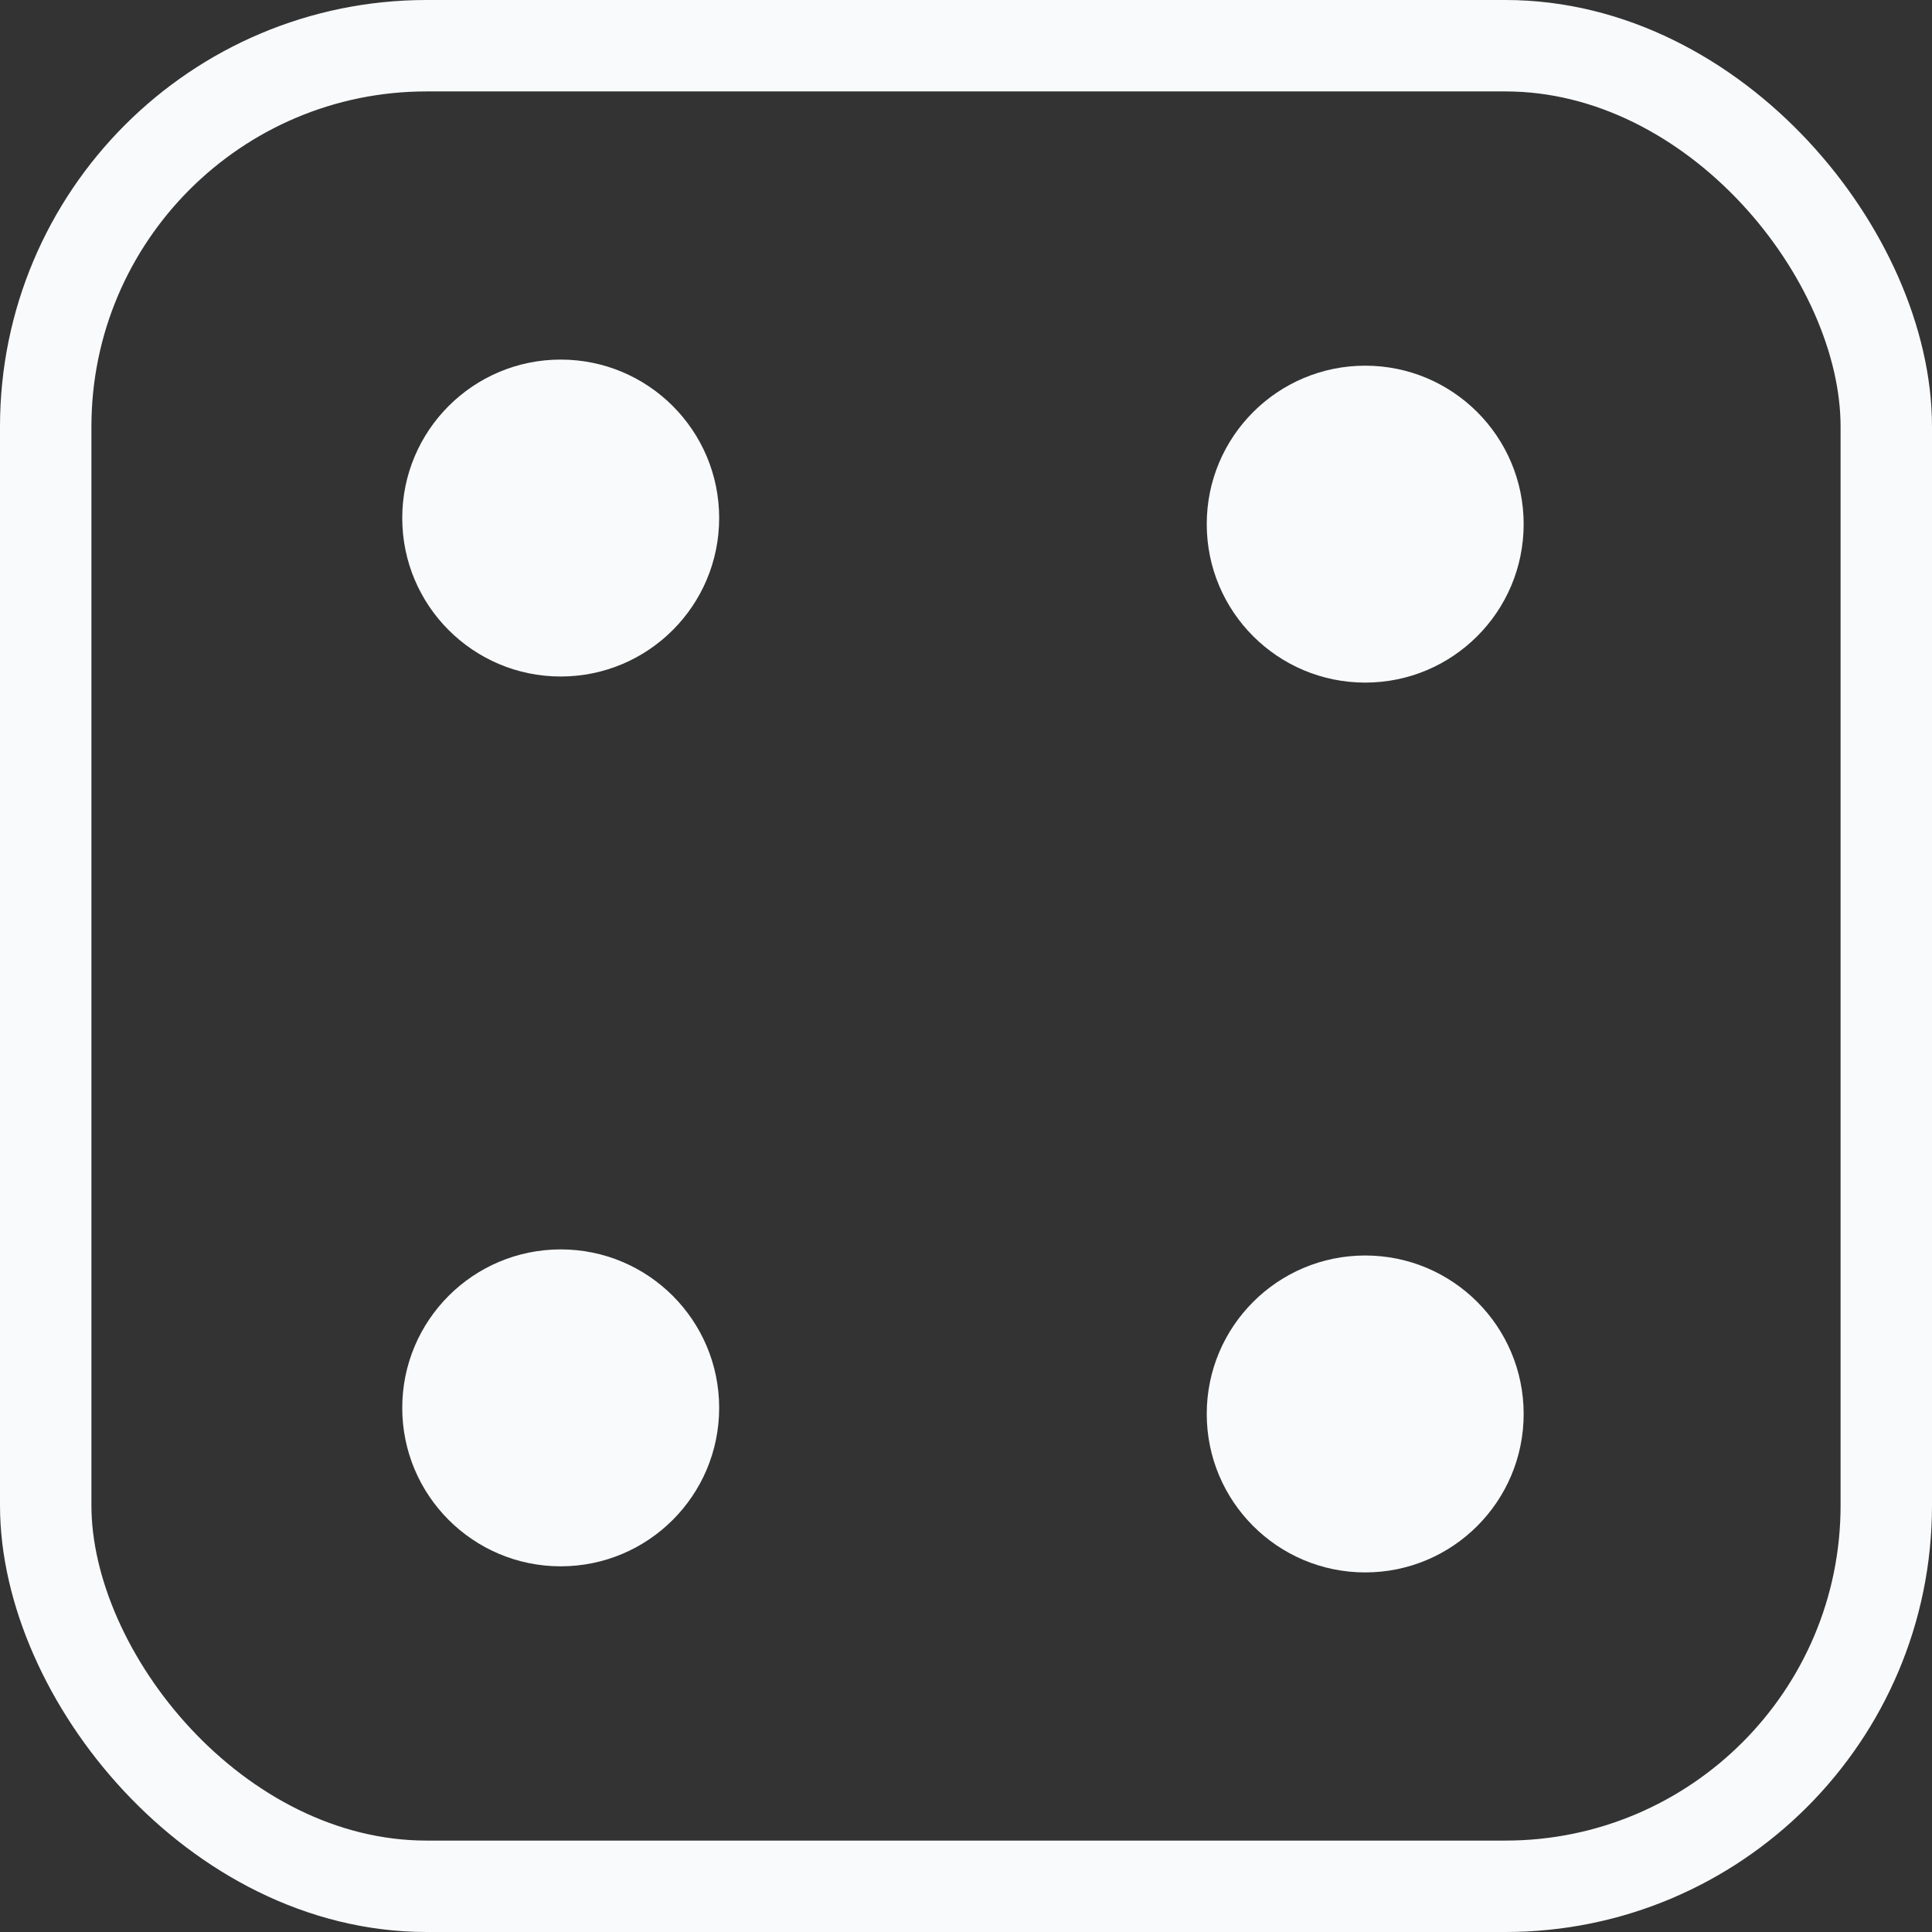 <svg width="317" height="317" viewBox="0 0 317 317" fill="none" xmlns="http://www.w3.org/2000/svg">
<rect x="0" y="0" width="317" height="317" fill="#333333" stroke="none"/>
<circle cx="92" cy="85" r="26" fill="#F9FAFB"/>
<circle cx="224" cy="232" r="26" fill="#F9FAFB"/>
<circle cx="92" cy="231" r="26" fill="#F9FAFB"/>
<circle cx="224" cy="86" r="26" fill="#F9FAFB"/>
<rect x="7.5" y="7.5" width="302" height="302" rx="62.5" stroke="#F9FAFB" stroke-width="15"/>
</svg>
